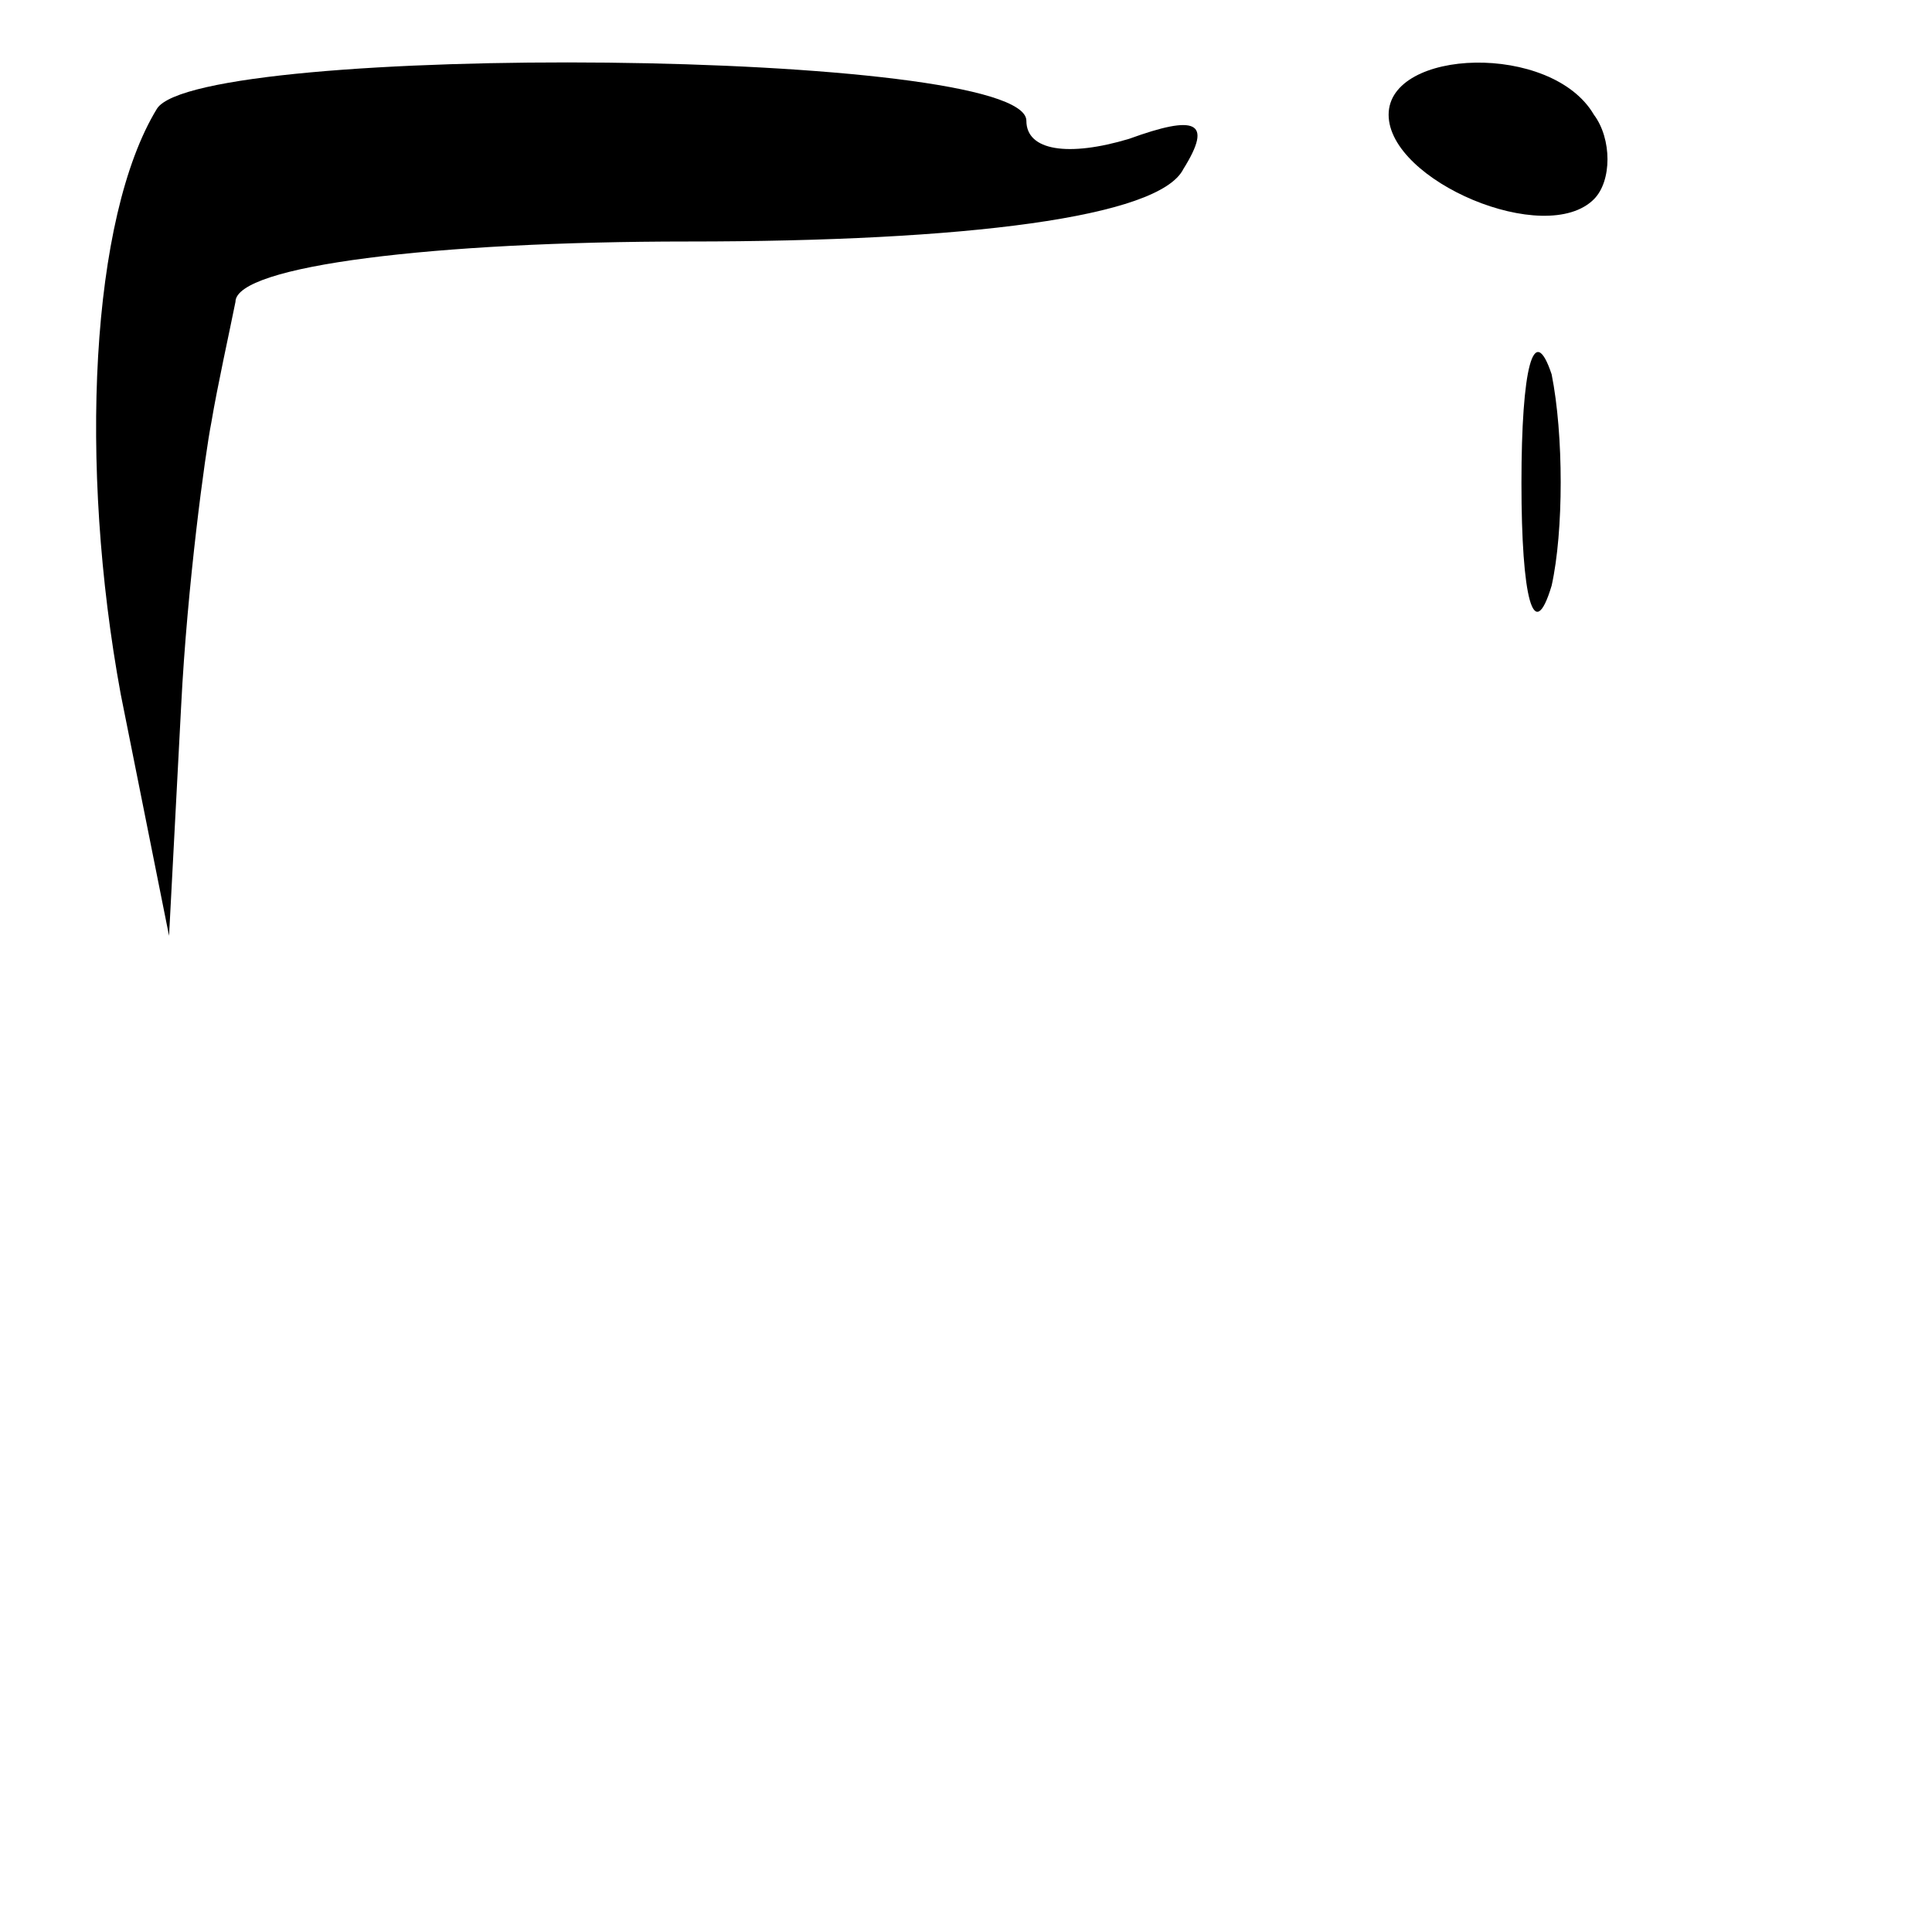 <?xml version="1.0" standalone="no"?>
<!DOCTYPE svg PUBLIC "-//W3C//DTD SVG 20010904//EN"
 "http://www.w3.org/TR/2001/REC-SVG-20010904/DTD/svg10.dtd">
<svg version="1.0" xmlns="http://www.w3.org/2000/svg"
 width="32pt" height="32pt" viewBox="0 0 32 32"
 preserveAspectRatio="xMidYMid meet">
<g transform="translate(0,32) scale(0.1,-0.1)"
fill="#000000" stroke="none">
<path fill="#000000" stroke="none" d="M26 302 c-11 -18 -13 -59 -6 -97 l8
-40 2 38 c1 20 4 42 5 47 1 6 3 15 4 20 0 6 33 10 75 10 46 0 78 4 82 12 5 8
2 9 -9 5 -10 -3 -17 -2 -17 3 0 12 -137 13 -144 2z"/>
<path fill="#000000" stroke="none" d="M230 301 c0 -11 26 -22 34 -14 3 3 3
10 0 14 -7 12 -34 11 -34 0z"/>
<path fill="#000000" stroke="none" d="M252 240 c0 -19 2 -27 5 -17 2 9 2 25
0 35 -3 9 -5 1 -5 -18z"/>
</g>
</svg>
